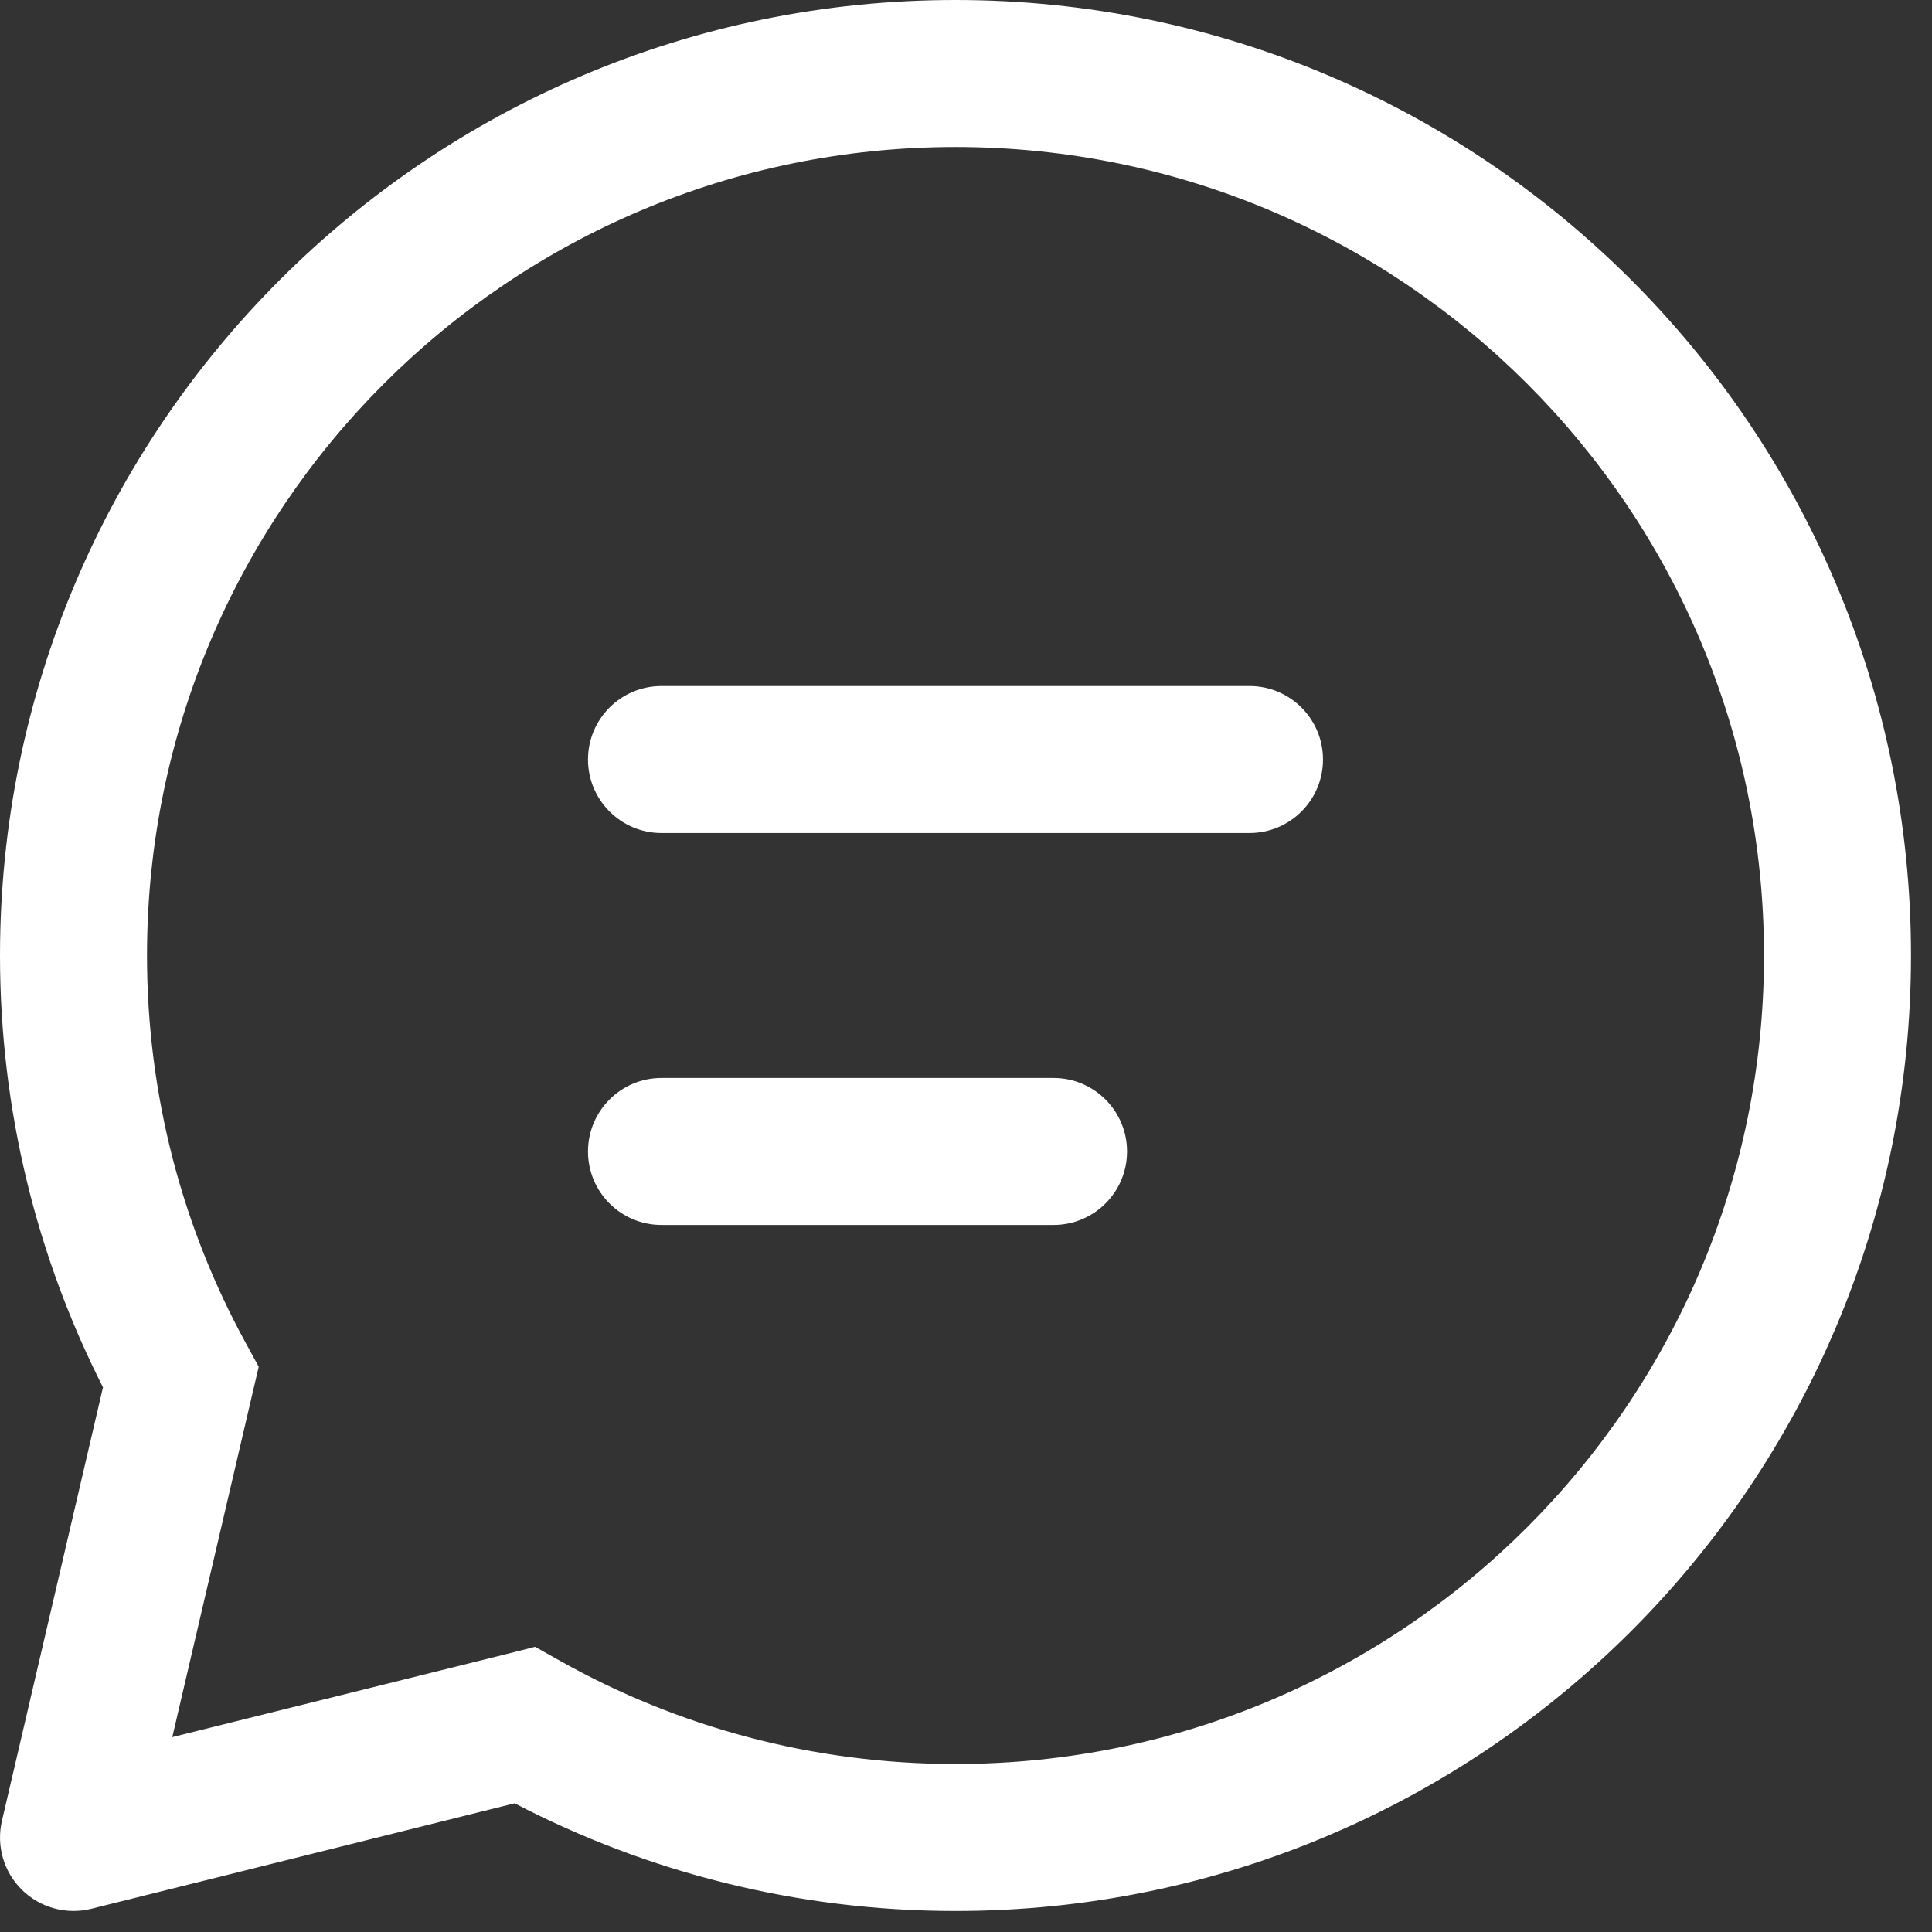 <svg width="23" height="23" viewBox="0 0 23 23" fill="none" xmlns="http://www.w3.org/2000/svg">
	<rect x="0" y="0" width="23" height="23" fill="#333333" stroke="none"/>
	<path
		d="M21 11.375C21 6.059 16.691 1.75 11.375 1.75C6.059 1.75 1.75 6.059 1.75 11.375C1.75 13.044 2.174 14.611 2.92 15.978L3.08 16.271L3.004 16.595L2.051 20.68L6.034 19.69L6.37 19.605L6.673 19.775C8.063 20.555 9.666 21 11.375 21C16.691 21 21 16.691 21 11.375ZM12.542 12.833C13.025 12.833 13.417 13.225 13.417 13.708C13.417 14.192 13.025 14.583 12.542 14.583H7.875C7.392 14.583 7 14.192 7 13.708C7 13.225 7.392 12.833 7.875 12.833H12.542ZM14.875 8.167C15.358 8.167 15.75 8.558 15.75 9.042C15.75 9.525 15.358 9.917 14.875 9.917H7.875C7.392 9.917 7 9.525 7 9.042C7 8.558 7.392 8.167 7.875 8.167H14.875ZM22.75 11.375C22.75 17.657 17.657 22.75 11.375 22.75C9.484 22.75 7.698 22.287 6.127 21.468L1.086 22.724C0.79 22.797 0.478 22.712 0.261 22.498C0.044 22.285 -0.046 21.973 0.023 21.677L1.226 16.516C0.442 14.971 0 13.223 0 11.375C0 5.093 5.093 0 11.375 0C17.657 0 22.75 5.093 22.75 11.375Z"
		fill="white
" />
</svg>